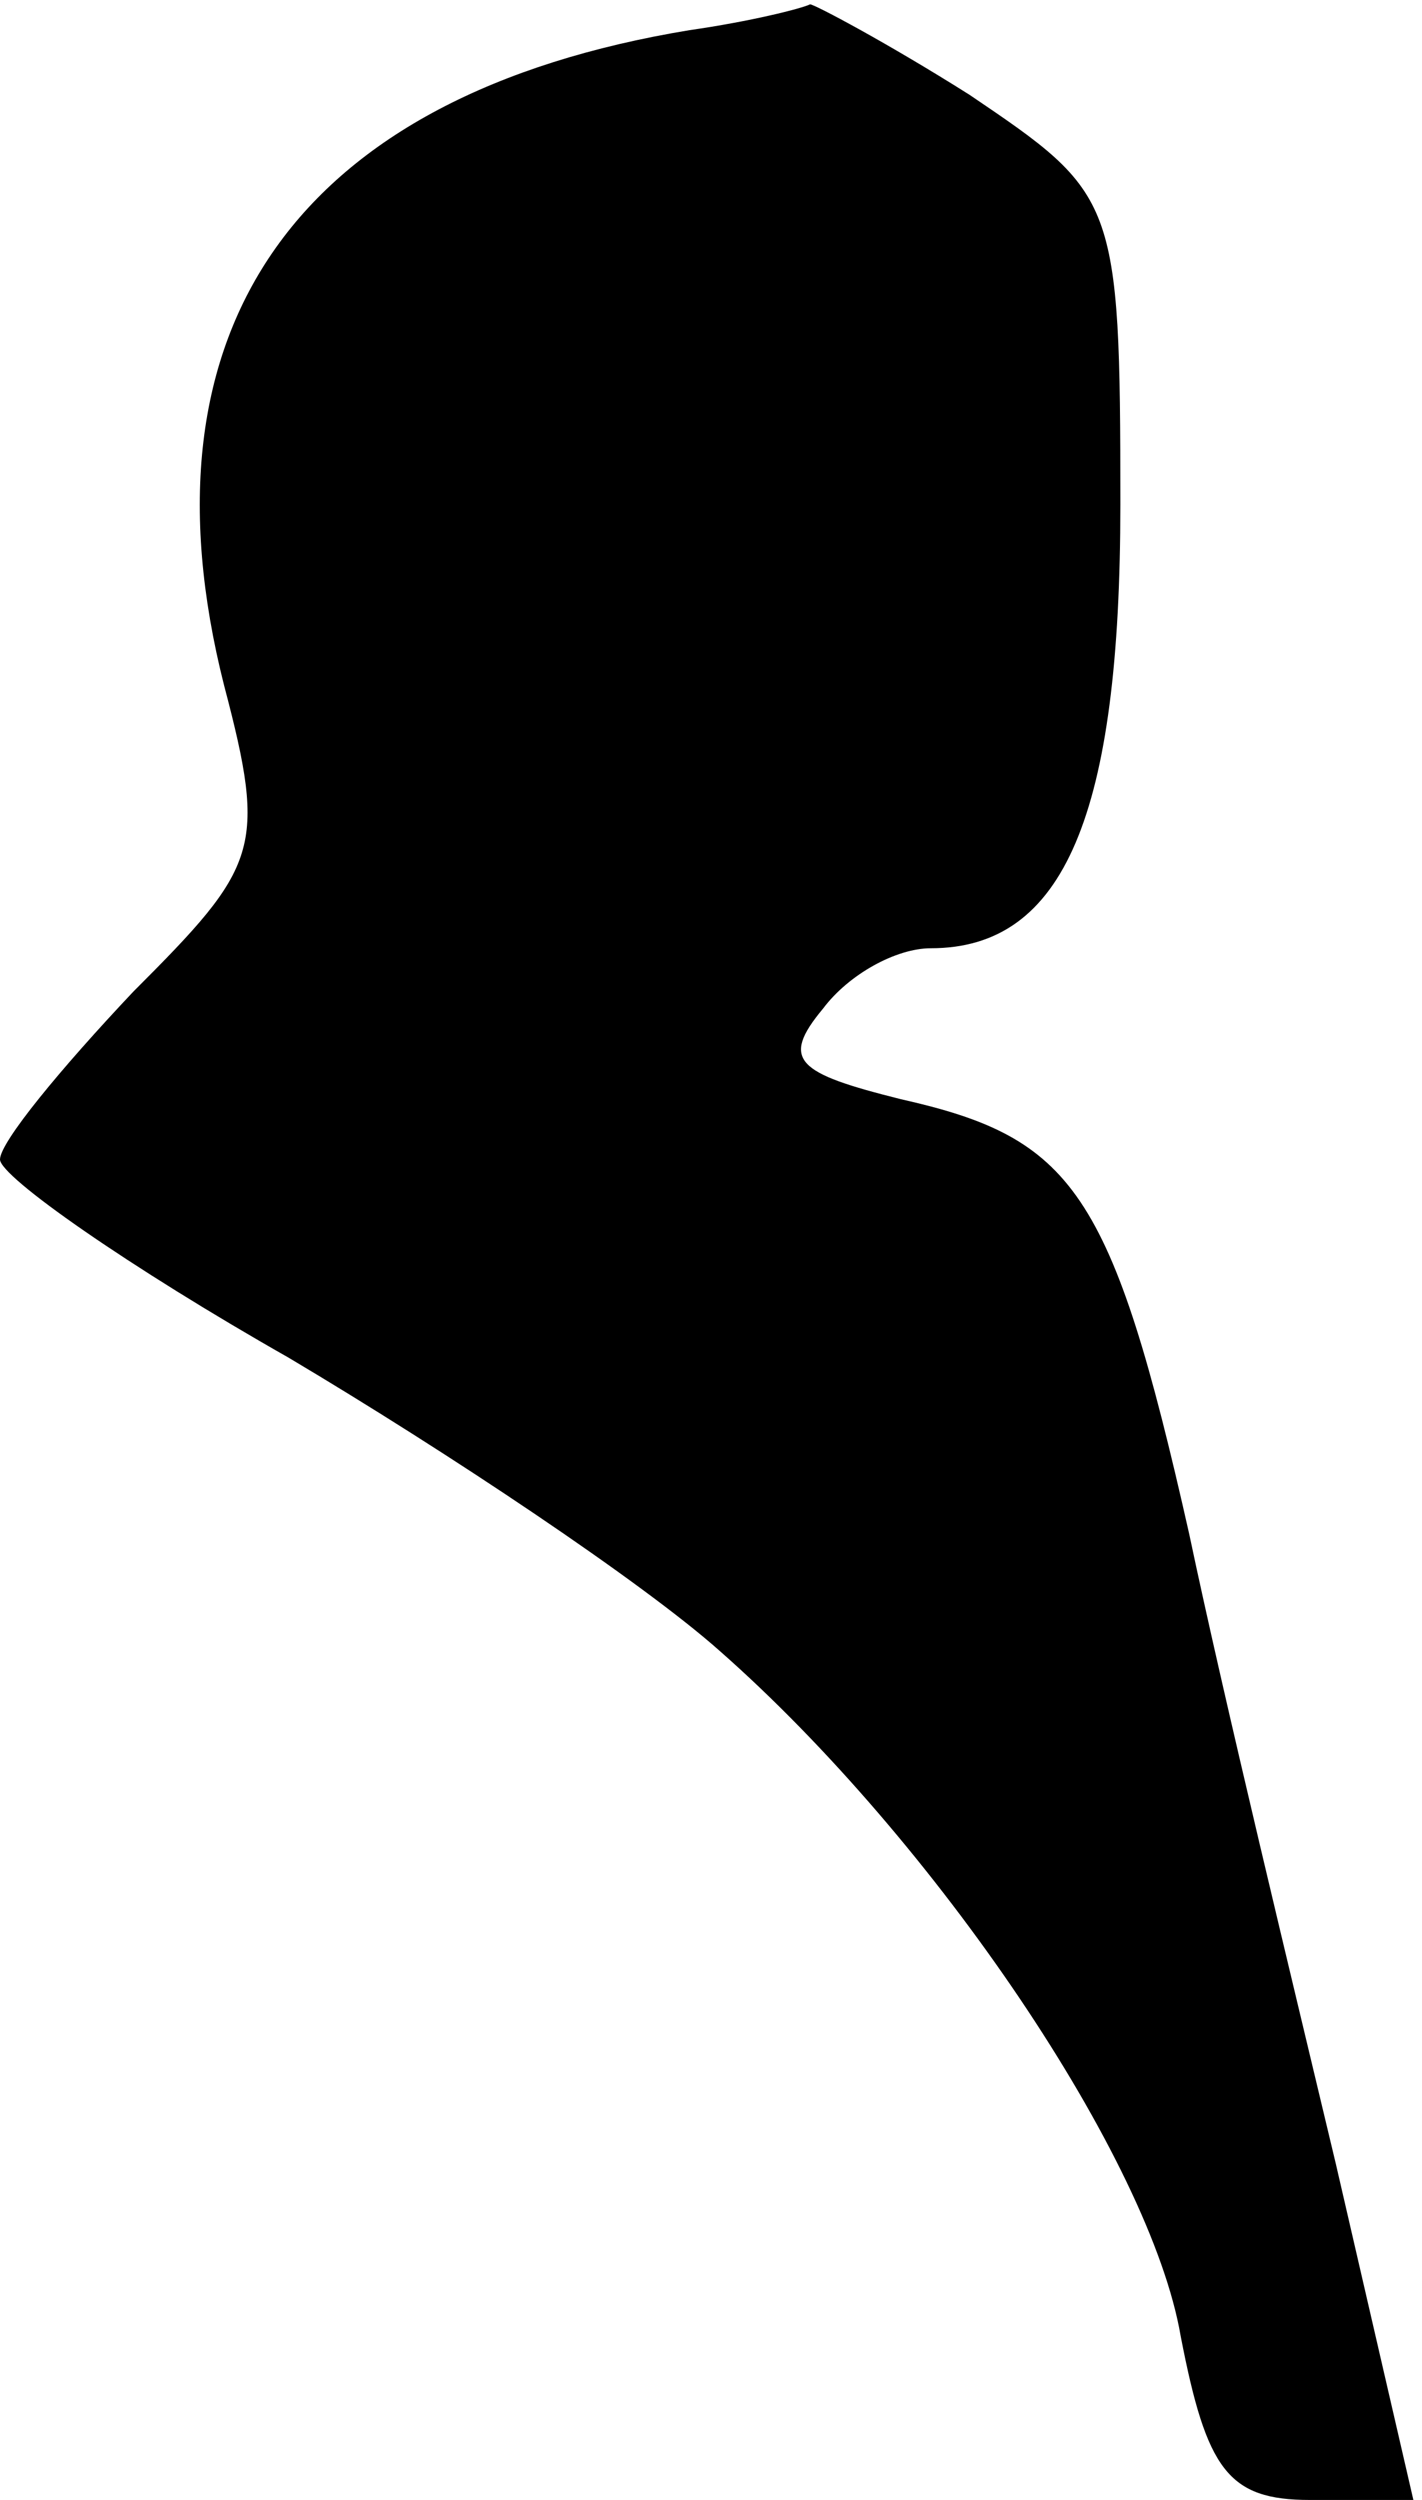 <?xml version="1.0" standalone="no"?>
<!DOCTYPE svg PUBLIC "-//W3C//DTD SVG 20010904//EN"
 "http://www.w3.org/TR/2001/REC-SVG-20010904/DTD/svg10.dtd">
<svg version="1.0" xmlns="http://www.w3.org/2000/svg"
 width="33pt" height="58pt" viewBox="0 0 33 58"
 preserveAspectRatio="xMidYMid meet">
<g transform="translate(0,58) scale(0.1,-0.1)"
fill="#000000" stroke="none">
<path fill="#000000" stroke="none" d="M160 573 c-91 -15 -129 -69 -108 -152
10 -38 8 -42 -21 -71 -17 -18 -31 -35 -31 -39 0 -4 30 -25 67 -46 37 -22 82
-52 100 -68 50 -44 100 -118 107 -159 6 -31 11 -38 30 -38 l24 0 -18 78 c-10
42 -26 108 -34 146 -18 80 -27 92 -67 101 -24 6 -28 9 -18 21 6 8 17 14 25 14
31 0 44 31 44 103 0 71 -1 72 -35 95 -19 12 -36 21 -37 21 -2 -1 -14 -4 -28
-6z"/>
</g>
</svg>
